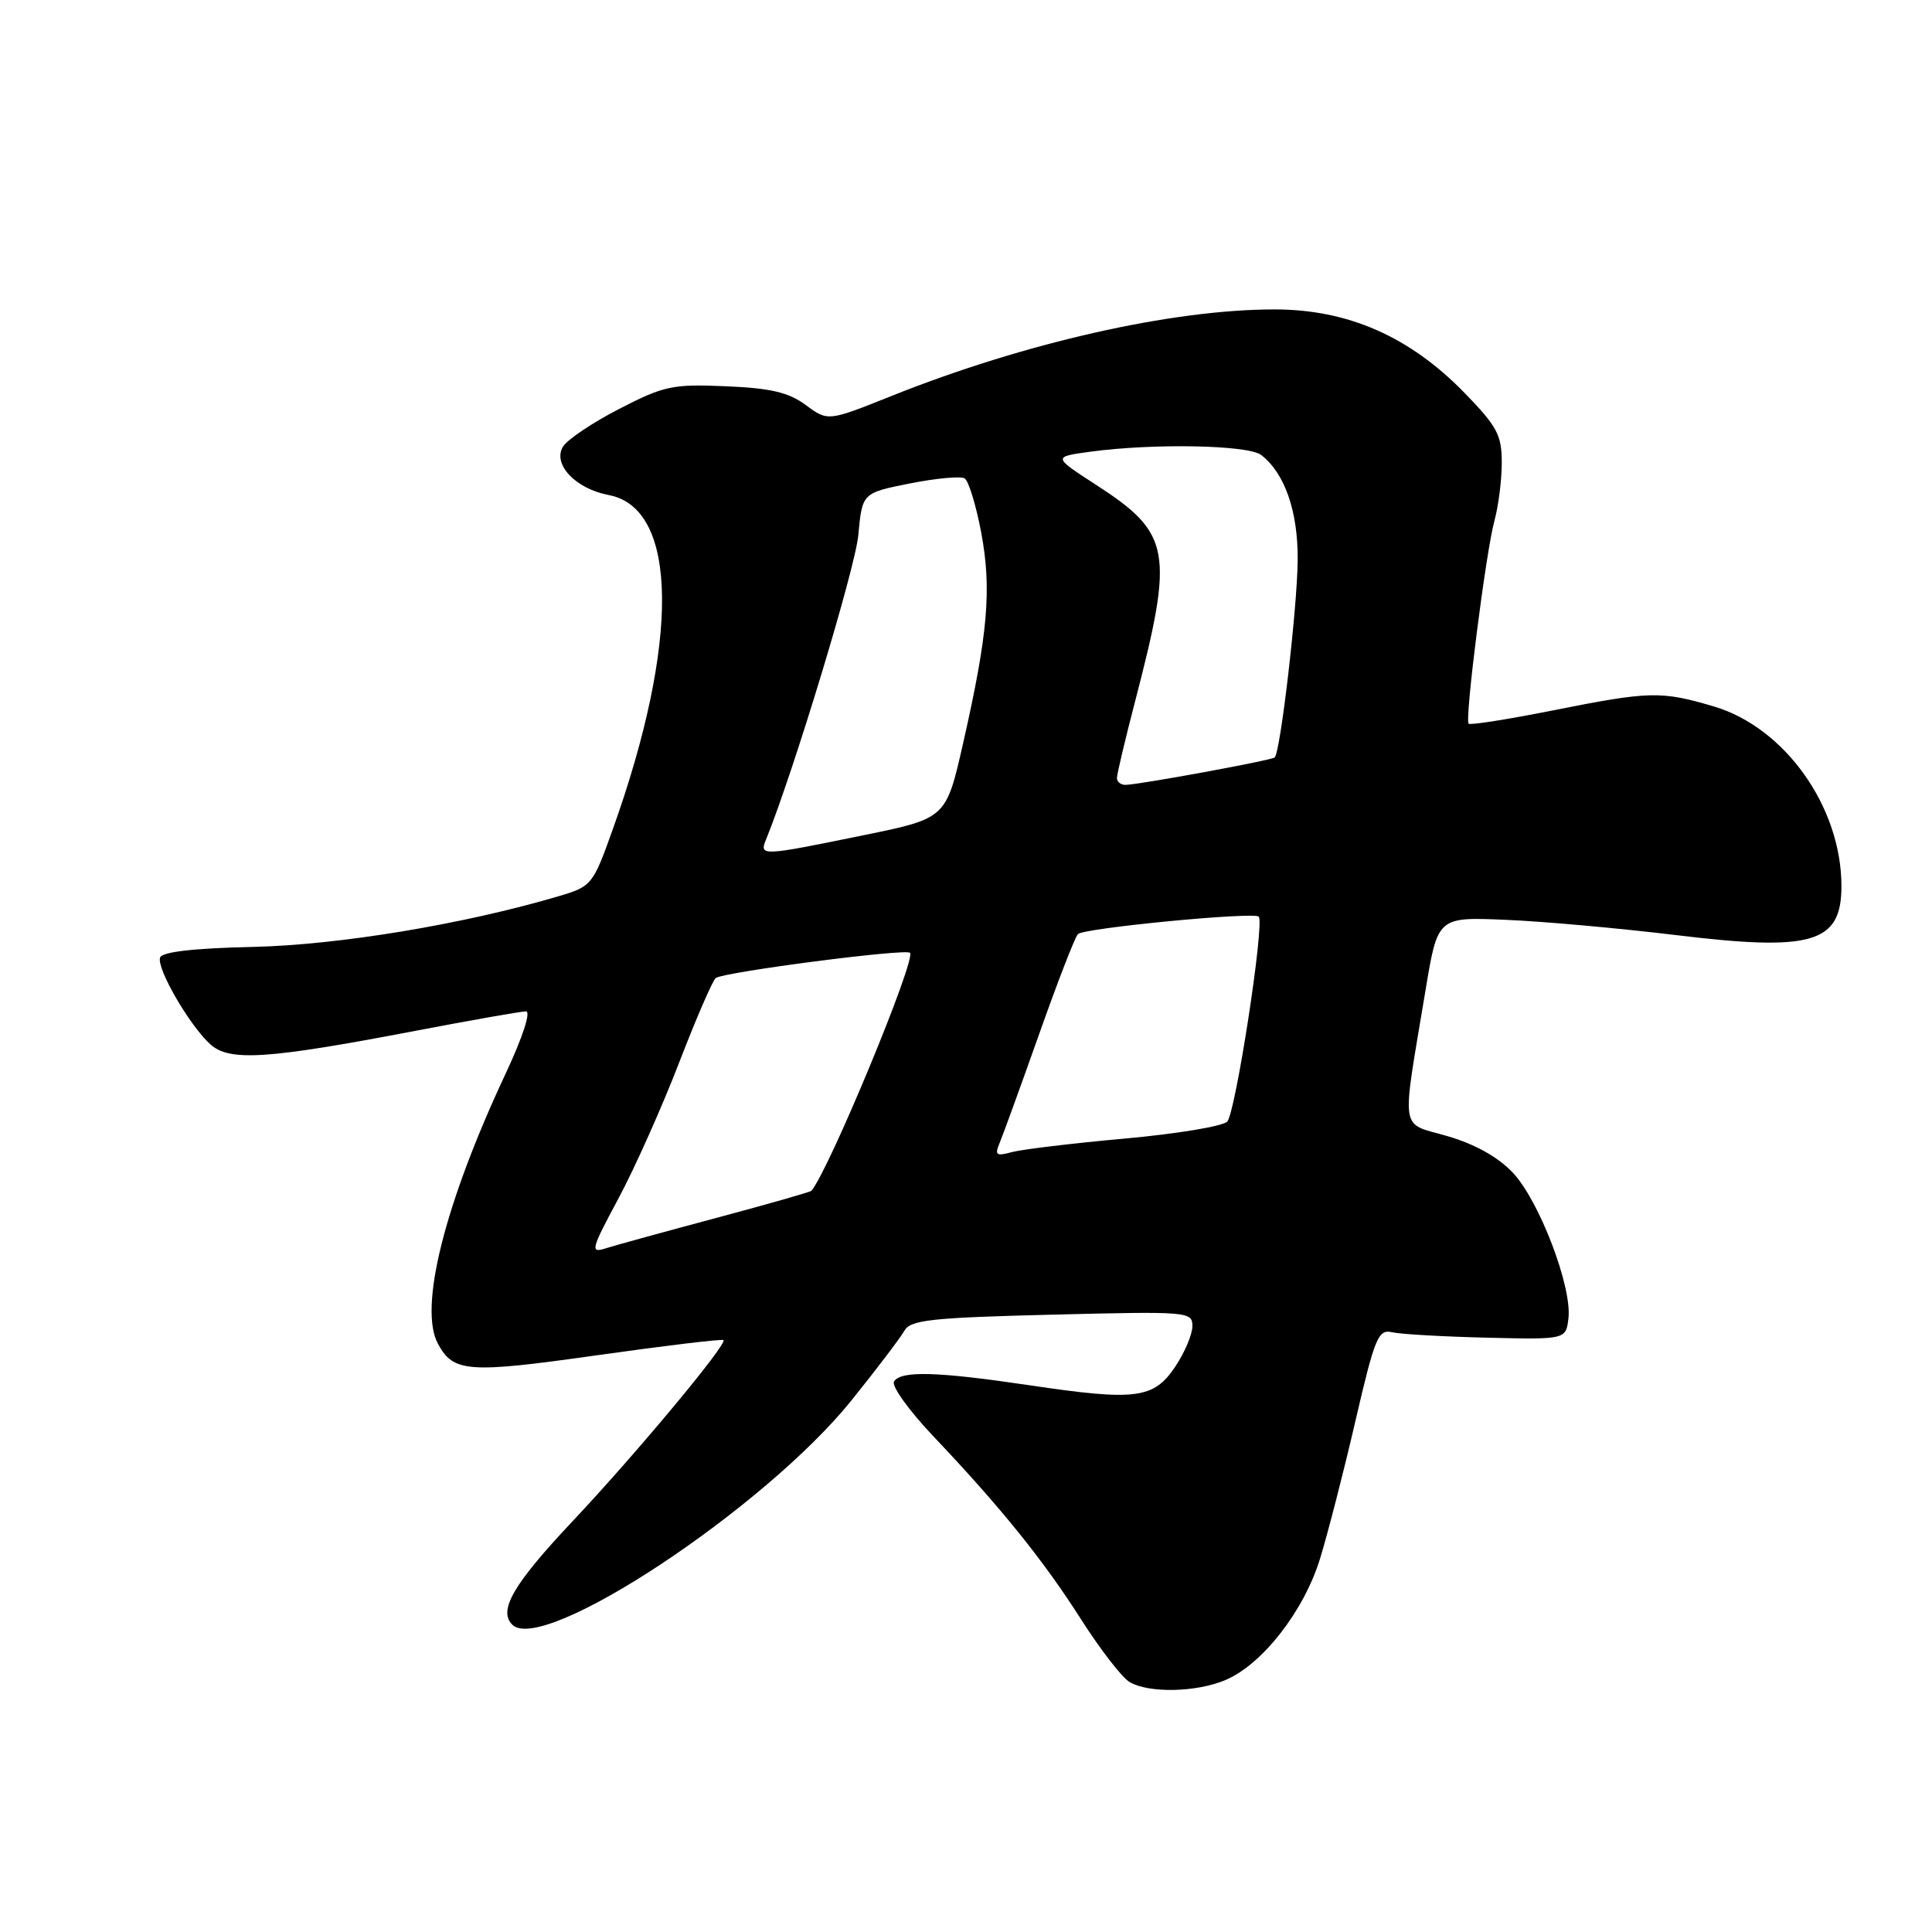 <?xml version="1.0" encoding="UTF-8" standalone="no"?>
<!DOCTYPE svg PUBLIC "-//W3C//DTD SVG 1.1//EN" "http://www.w3.org/Graphics/SVG/1.1/DTD/svg11.dtd" >
<svg xmlns="http://www.w3.org/2000/svg" xmlns:xlink="http://www.w3.org/1999/xlink" version="1.1" viewBox="0 0 256 256">
 <g >
 <path fill="currentColor"
d=" M 162.34 222.63 C 167.23 220.59 172.77 213.50 174.91 206.54 C 175.93 203.22 178.05 195.00 179.60 188.29 C 182.18 177.17 182.62 176.11 184.47 176.53 C 185.58 176.79 191.22 177.11 197.00 177.25 C 207.50 177.50 207.50 177.50 207.83 174.65 C 208.30 170.47 203.96 159.11 200.47 155.40 C 198.51 153.32 195.45 151.61 191.82 150.55 C 185.39 148.68 185.68 150.54 188.89 131.21 C 190.50 121.50 190.50 121.50 199.48 121.88 C 204.42 122.08 214.61 123.00 222.12 123.91 C 240.16 126.10 244.00 124.97 244.00 117.42 C 244.00 106.93 236.51 96.39 227.07 93.60 C 220.07 91.54 218.63 91.57 205.73 94.14 C 199.80 95.32 194.79 96.11 194.60 95.89 C 194.07 95.31 196.90 73.07 198.02 69.00 C 198.55 67.08 198.99 63.62 198.99 61.32 C 199.00 57.65 198.39 56.51 194.04 52.04 C 186.78 44.59 178.61 41.00 168.88 41.00 C 155.29 41.00 135.74 45.42 118.10 52.48 C 109.70 55.84 109.70 55.84 106.77 53.67 C 104.50 51.99 102.12 51.43 96.17 51.18 C 89.11 50.88 87.98 51.12 82.05 54.18 C 78.51 56.00 75.15 58.26 74.59 59.19 C 73.20 61.53 76.27 64.77 80.67 65.60 C 89.89 67.33 90.09 85.07 81.17 109.96 C 78.56 117.27 78.40 117.46 74.00 118.76 C 61.44 122.47 44.93 125.21 33.54 125.47 C 25.67 125.64 21.46 126.13 21.21 126.88 C 20.73 128.32 25.11 135.88 27.86 138.37 C 30.41 140.68 35.37 140.35 55.00 136.60 C 62.42 135.18 69.03 134.02 69.69 134.01 C 70.38 134.00 69.26 137.44 66.99 142.28 C 58.91 159.52 55.46 173.26 58.02 178.04 C 60.07 181.86 62.00 182.00 79.09 179.58 C 88.12 178.31 95.66 177.40 95.86 177.57 C 96.42 178.06 84.31 192.61 75.87 201.57 C 68.02 209.91 65.99 213.39 67.88 215.28 C 71.90 219.30 101.34 199.84 112.84 185.54 C 116.17 181.40 119.31 177.26 119.83 176.34 C 120.64 174.90 123.32 174.60 139.38 174.20 C 157.44 173.75 158.00 173.79 158.00 175.72 C 158.00 176.81 156.97 179.23 155.72 181.10 C 152.87 185.35 150.51 185.65 136.46 183.56 C 124.12 181.73 119.37 181.60 118.46 183.06 C 118.10 183.65 120.45 186.91 123.67 190.31 C 132.59 199.71 138.28 206.76 143.31 214.67 C 145.83 218.61 148.69 222.31 149.69 222.89 C 152.24 224.37 158.48 224.25 162.34 222.63 Z  M 81.94 158.82 C 84.10 154.79 87.73 146.67 90.00 140.77 C 92.28 134.86 94.46 129.83 94.86 129.58 C 96.20 128.76 120.00 125.67 120.58 126.25 C 121.43 127.10 109.79 155.17 107.51 157.79 C 107.37 157.95 101.68 159.57 94.88 161.39 C 88.07 163.21 81.49 165.02 80.26 165.41 C 78.18 166.08 78.30 165.60 81.94 158.82 Z  M 132.47 151.41 C 132.91 150.36 135.26 143.88 137.70 137.00 C 140.13 130.12 142.44 124.17 142.83 123.77 C 143.63 122.97 166.13 120.80 166.79 121.46 C 167.60 122.26 163.71 147.52 162.61 148.62 C 162.00 149.24 155.88 150.25 149.00 150.87 C 142.12 151.49 135.41 152.30 134.08 152.66 C 131.99 153.23 131.77 153.07 132.47 151.41 Z  M 101.50 111.25 C 105.13 102.33 113.32 75.32 113.73 70.91 C 114.25 65.32 114.25 65.32 120.56 64.06 C 124.04 63.37 127.30 63.07 127.82 63.39 C 128.34 63.71 129.33 66.93 130.01 70.54 C 131.42 78.03 130.92 83.94 127.62 98.47 C 125.36 108.44 125.36 108.44 114.43 110.67 C 100.86 113.45 100.60 113.46 101.50 111.25 Z  M 148.00 103.09 C 148.00 102.59 149.09 97.98 150.43 92.84 C 155.59 72.98 155.17 70.67 145.20 64.22 C 139.50 60.53 139.50 60.53 144.50 59.85 C 152.87 58.72 165.36 58.96 167.10 60.28 C 170.23 62.67 172.00 67.75 171.95 74.20 C 171.90 80.49 169.66 99.72 168.90 100.37 C 168.44 100.76 150.79 104.00 149.11 104.00 C 148.50 104.00 148.00 103.59 148.00 103.09 Z "/>
</g>
</svg>